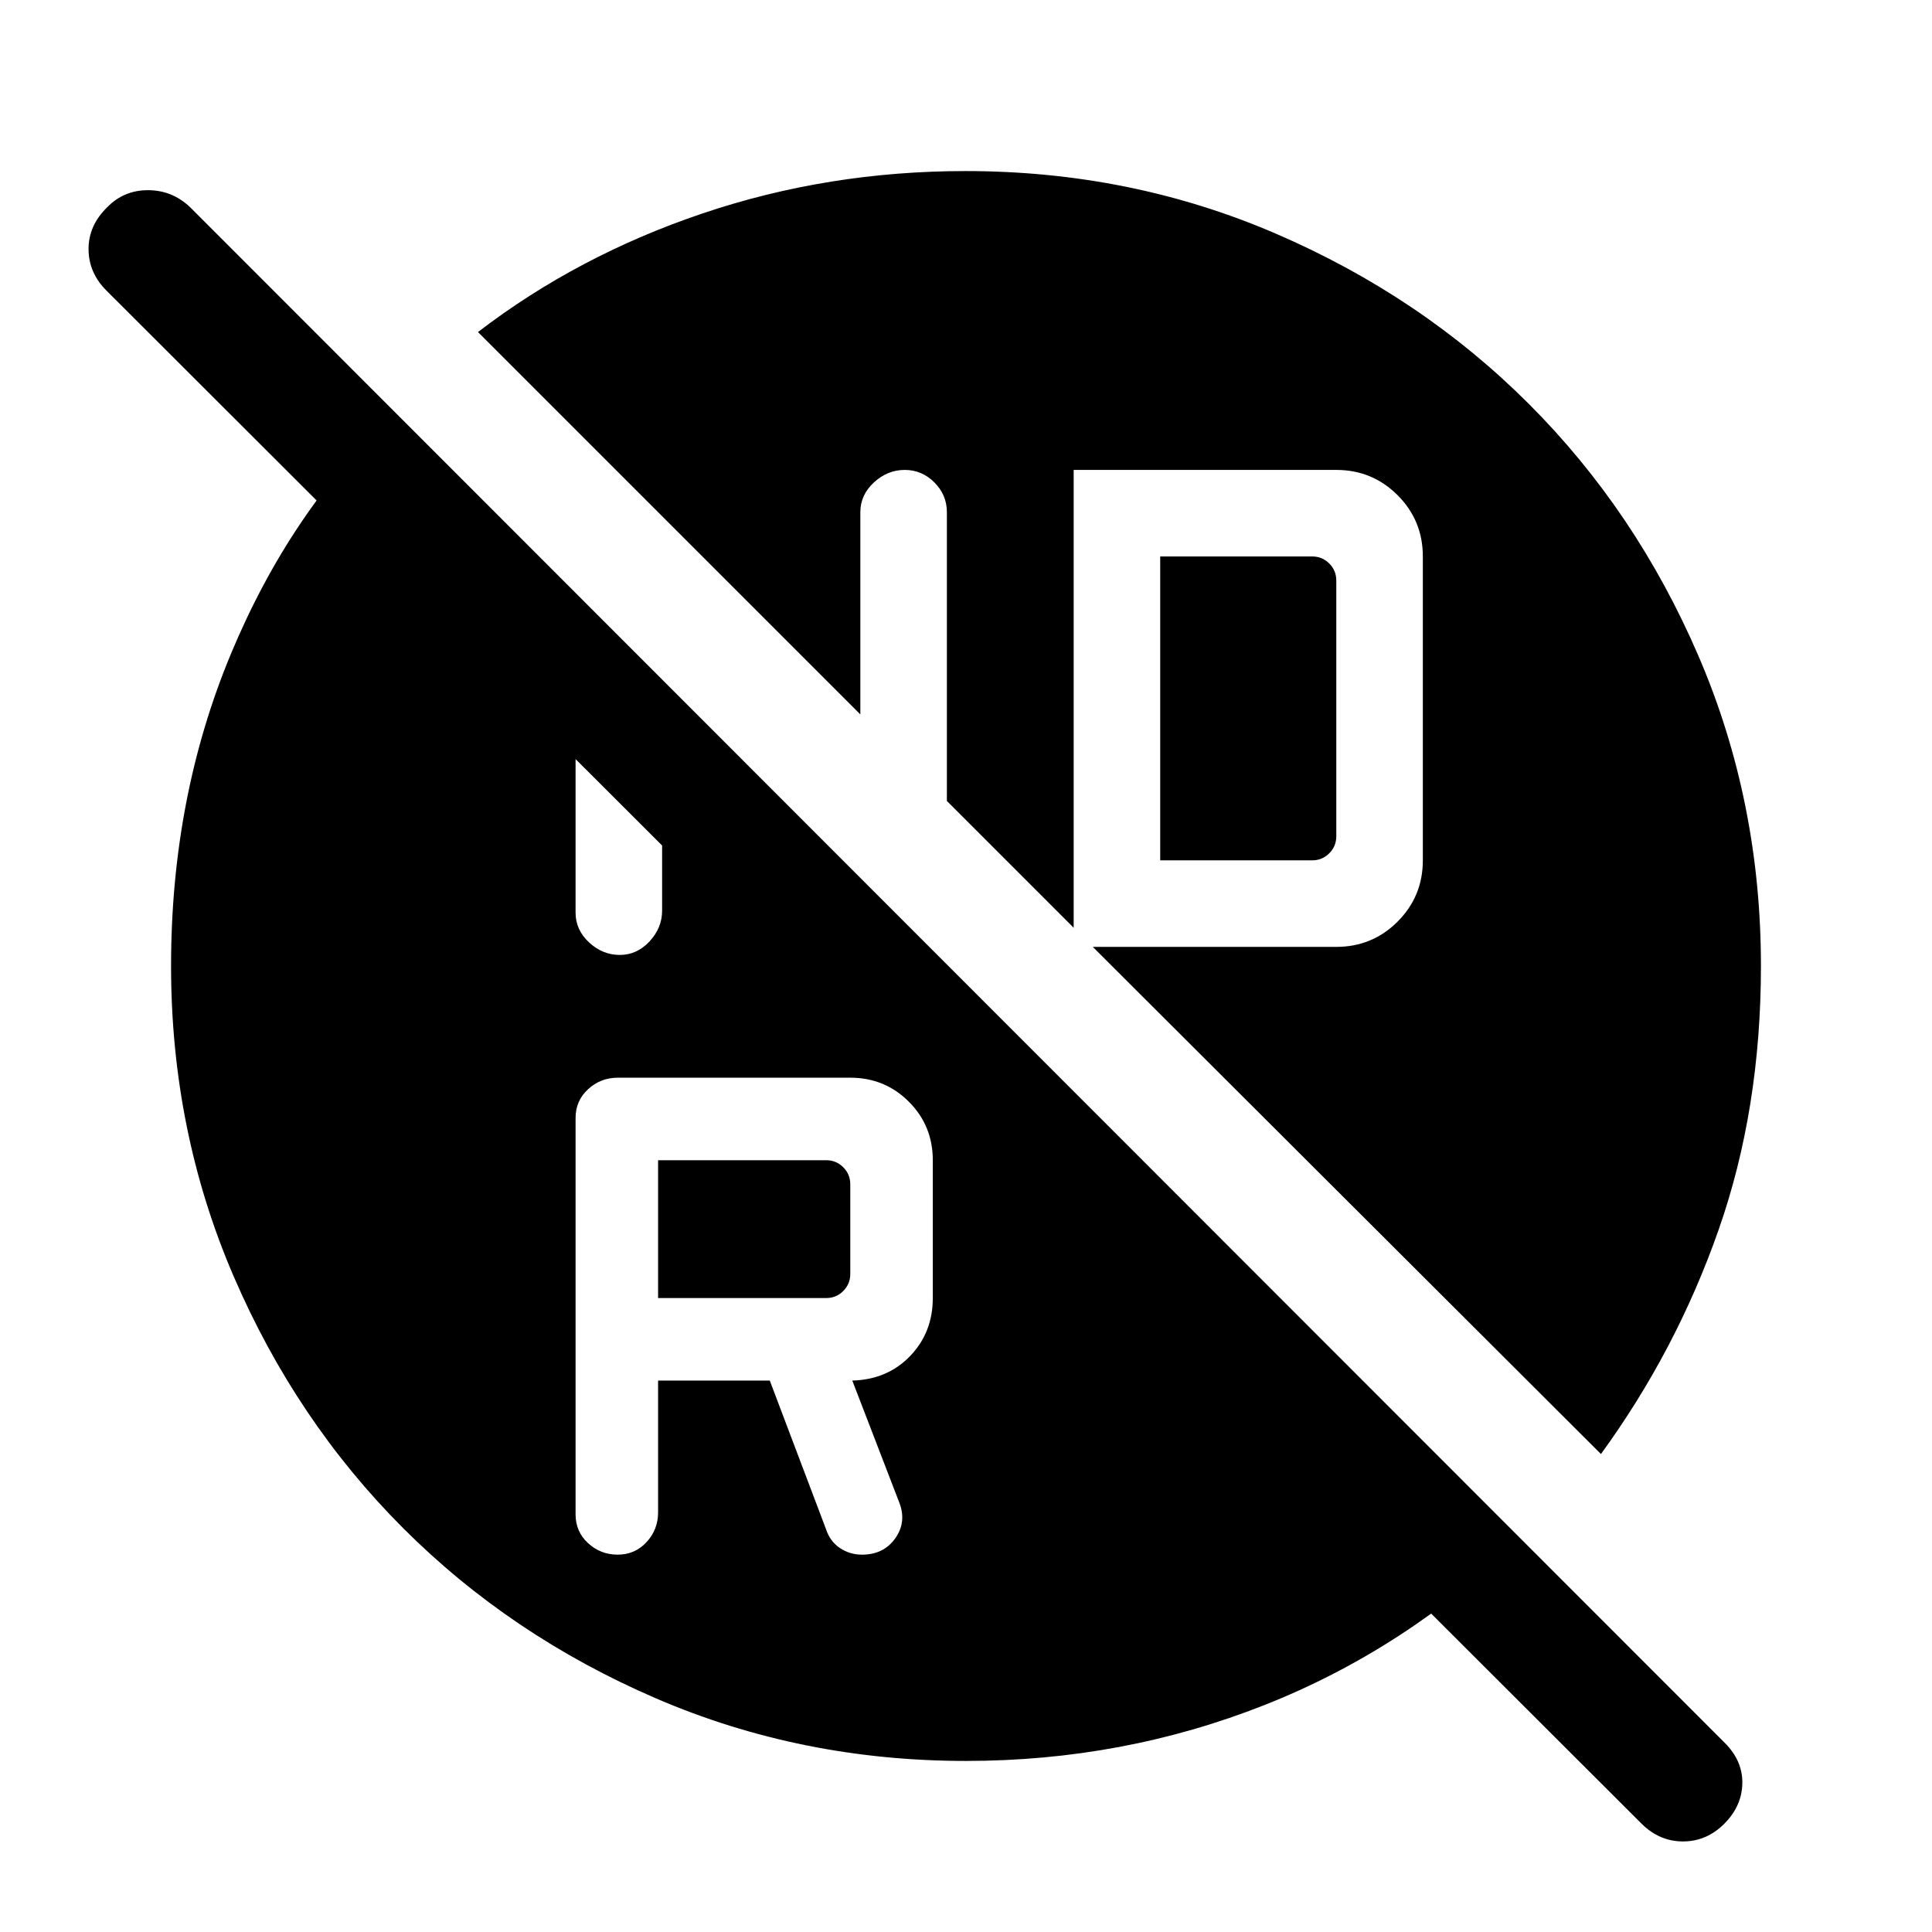 <svg xmlns="http://www.w3.org/2000/svg" height="48" viewBox="0 -960 960 960" width="48"><path d="M576.5-532.5H652q5 0 8.5-3.5t3.5-8.5v-127q0-5-3.5-8.5t-8.5-3.5h-75.5v151ZM327-315h83.5q5 0 8.5-3.5t3.5-8.5v-44.5q0-5-3.5-8.5t-8.5-3.5H327v68.5Zm0 41h55.5l28 74q2 6 6.913 9.25t10.913 3.25q10.674 0 16.424-7.988Q450.5-203.475 447-213l-23.5-61q17.5-.5 28.75-12.213T463.5-315v-68.5q0-17.167-11.917-29.083Q439.667-424.5 422.5-424.5H307q-8.567 0-14.783 5.717Q286-413.067 286-404.5v197q0 8.567 6.203 14.283 6.204 5.717 14.75 5.717 8.547 0 14.297-6.217Q327-199.933 327-208.5V-274Zm-19.047-211.5q8.547 0 14.797-6.717Q329-498.933 329-507.5V-582l-43-43v118.5q0 8.567 6.703 14.783 6.704 6.217 15.25 6.217ZM480-85q-82.015 0-154.148-31.132-72.134-31.131-125.493-84.5Q147-254 116-326.044 85-398.087 85-480q0-83.734 29.75-155.117T195.5-754.5L755-195q-56.5 54.5-126.75 82.25T480-85Zm335.565 31.065-762.63-761.63Q44-824.5 44-836.25 44-848 53.25-857q8.25-8.5 20.25-8.5t20.877 8.377l762.687 763.18Q866-85 865.75-73.75q-.25 11.25-9 20T836.25-45q-11.75 0-20.685-8.935ZM795.5-237.5 543-489.5h121q17.9 0 30.45-12.55T707-532.5v-151q0-17.9-12.55-30.45T664-726.5H533.5V-499l-63-63v-143.5q0-8.567-6.203-14.783-6.204-6.217-14.75-6.217-8.547 0-15.297 6.217-6.75 6.216-6.75 14.783V-605l-190-190q49.5-38 111.75-59t130.551-21q82.064 0 154.24 31.132 72.177 31.131 125.568 84.5Q813-706 844-633.956 875-561.913 875-480q0 71-21 131t-58.5 111.5Z"/></svg>